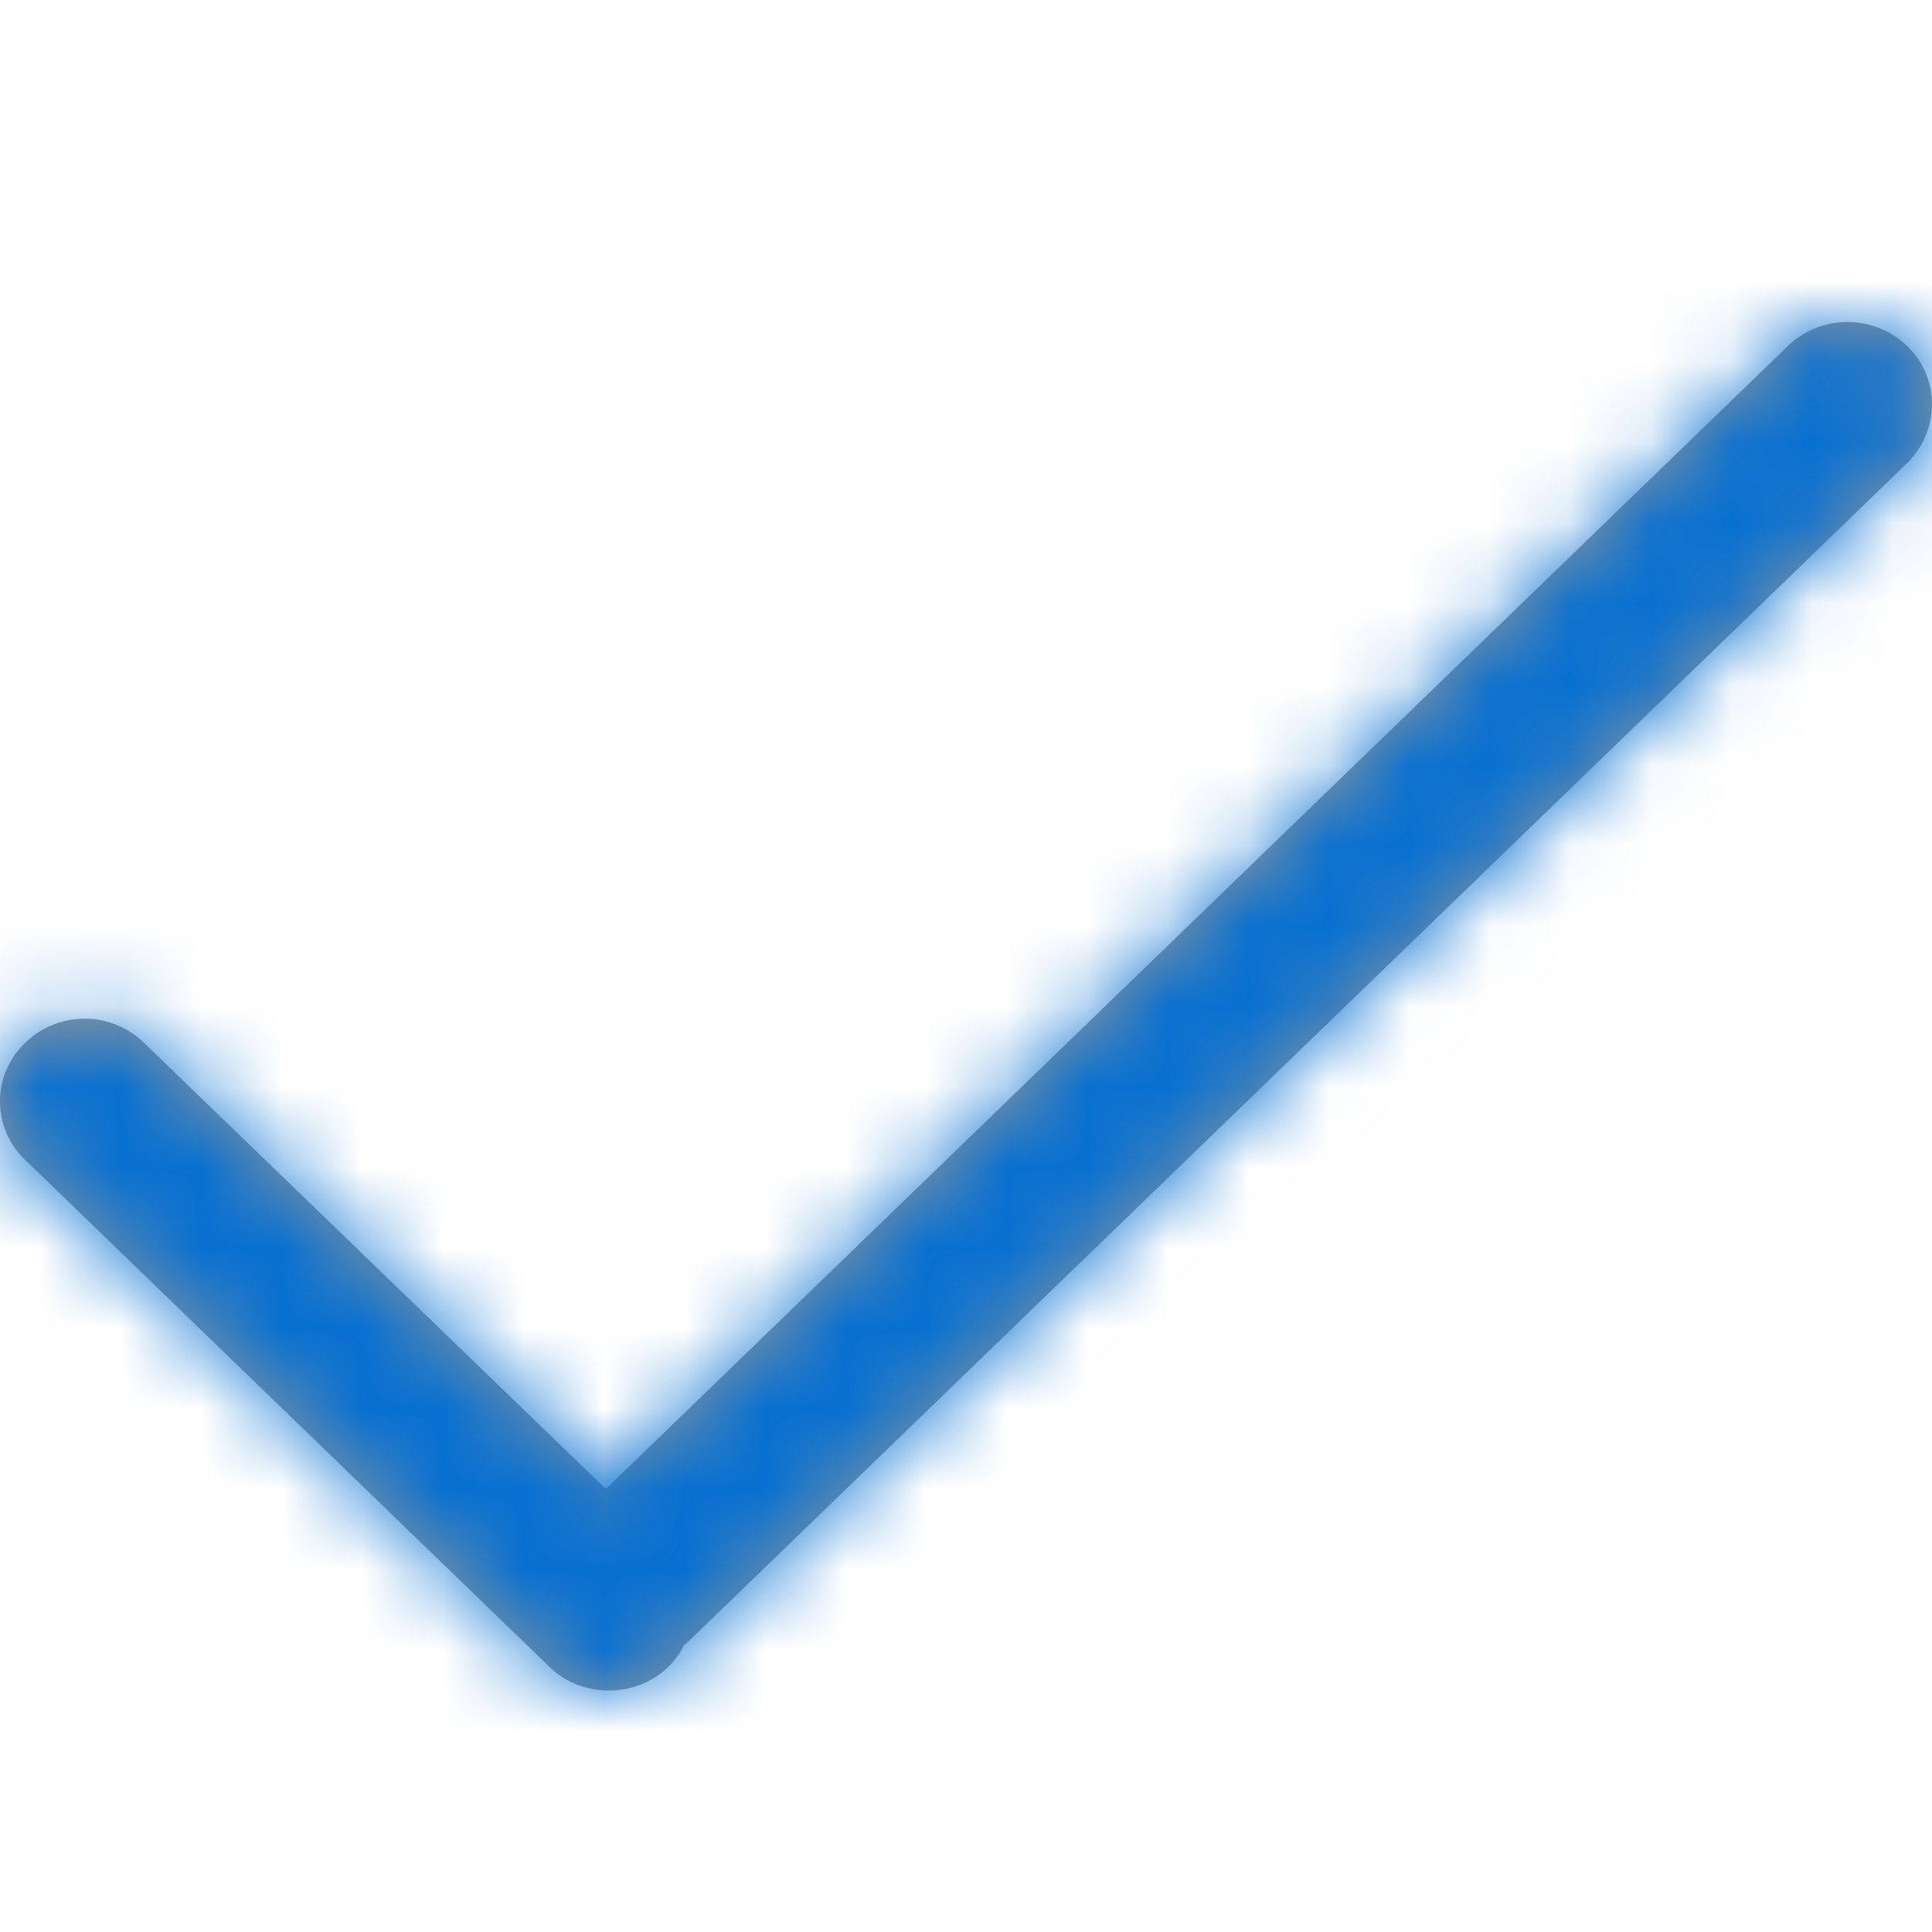 <svg xmlns="http://www.w3.org/2000/svg" xmlns:xlink="http://www.w3.org/1999/xlink" width="22" height="22" viewBox="0 0 24 24">
    <defs>
        <path id="a" d="M22.21 4.297a1.07 1.07 0 0 1 1.48 0c.413.4.413 1.047 0 1.457L8.58 20.364a.746.746 0 0 1-.084.075.934.934 0 0 1-.189.262c-.2.197-.465.299-.743.299-.278 0-.544-.102-.74-.295L.312 14.408a1.002 1.002 0 0 1-.005-1.448 1.058 1.058 0 0 1 1.484-.004l5.735 5.541 14.685-14.2z"/>
    </defs>
    <g fill="none" fillRule="evenodd">
        <mask id="b" fill="#fff">
            <use xlink:href="#a"/>
        </mask>
        <use fill="#979797" xlink:href="#a"/>
        <g fill="#0870d1" mask="url(#b)">
            <path d="M0 0h24v24H0z"/>
        </g>
    </g>
</svg>
